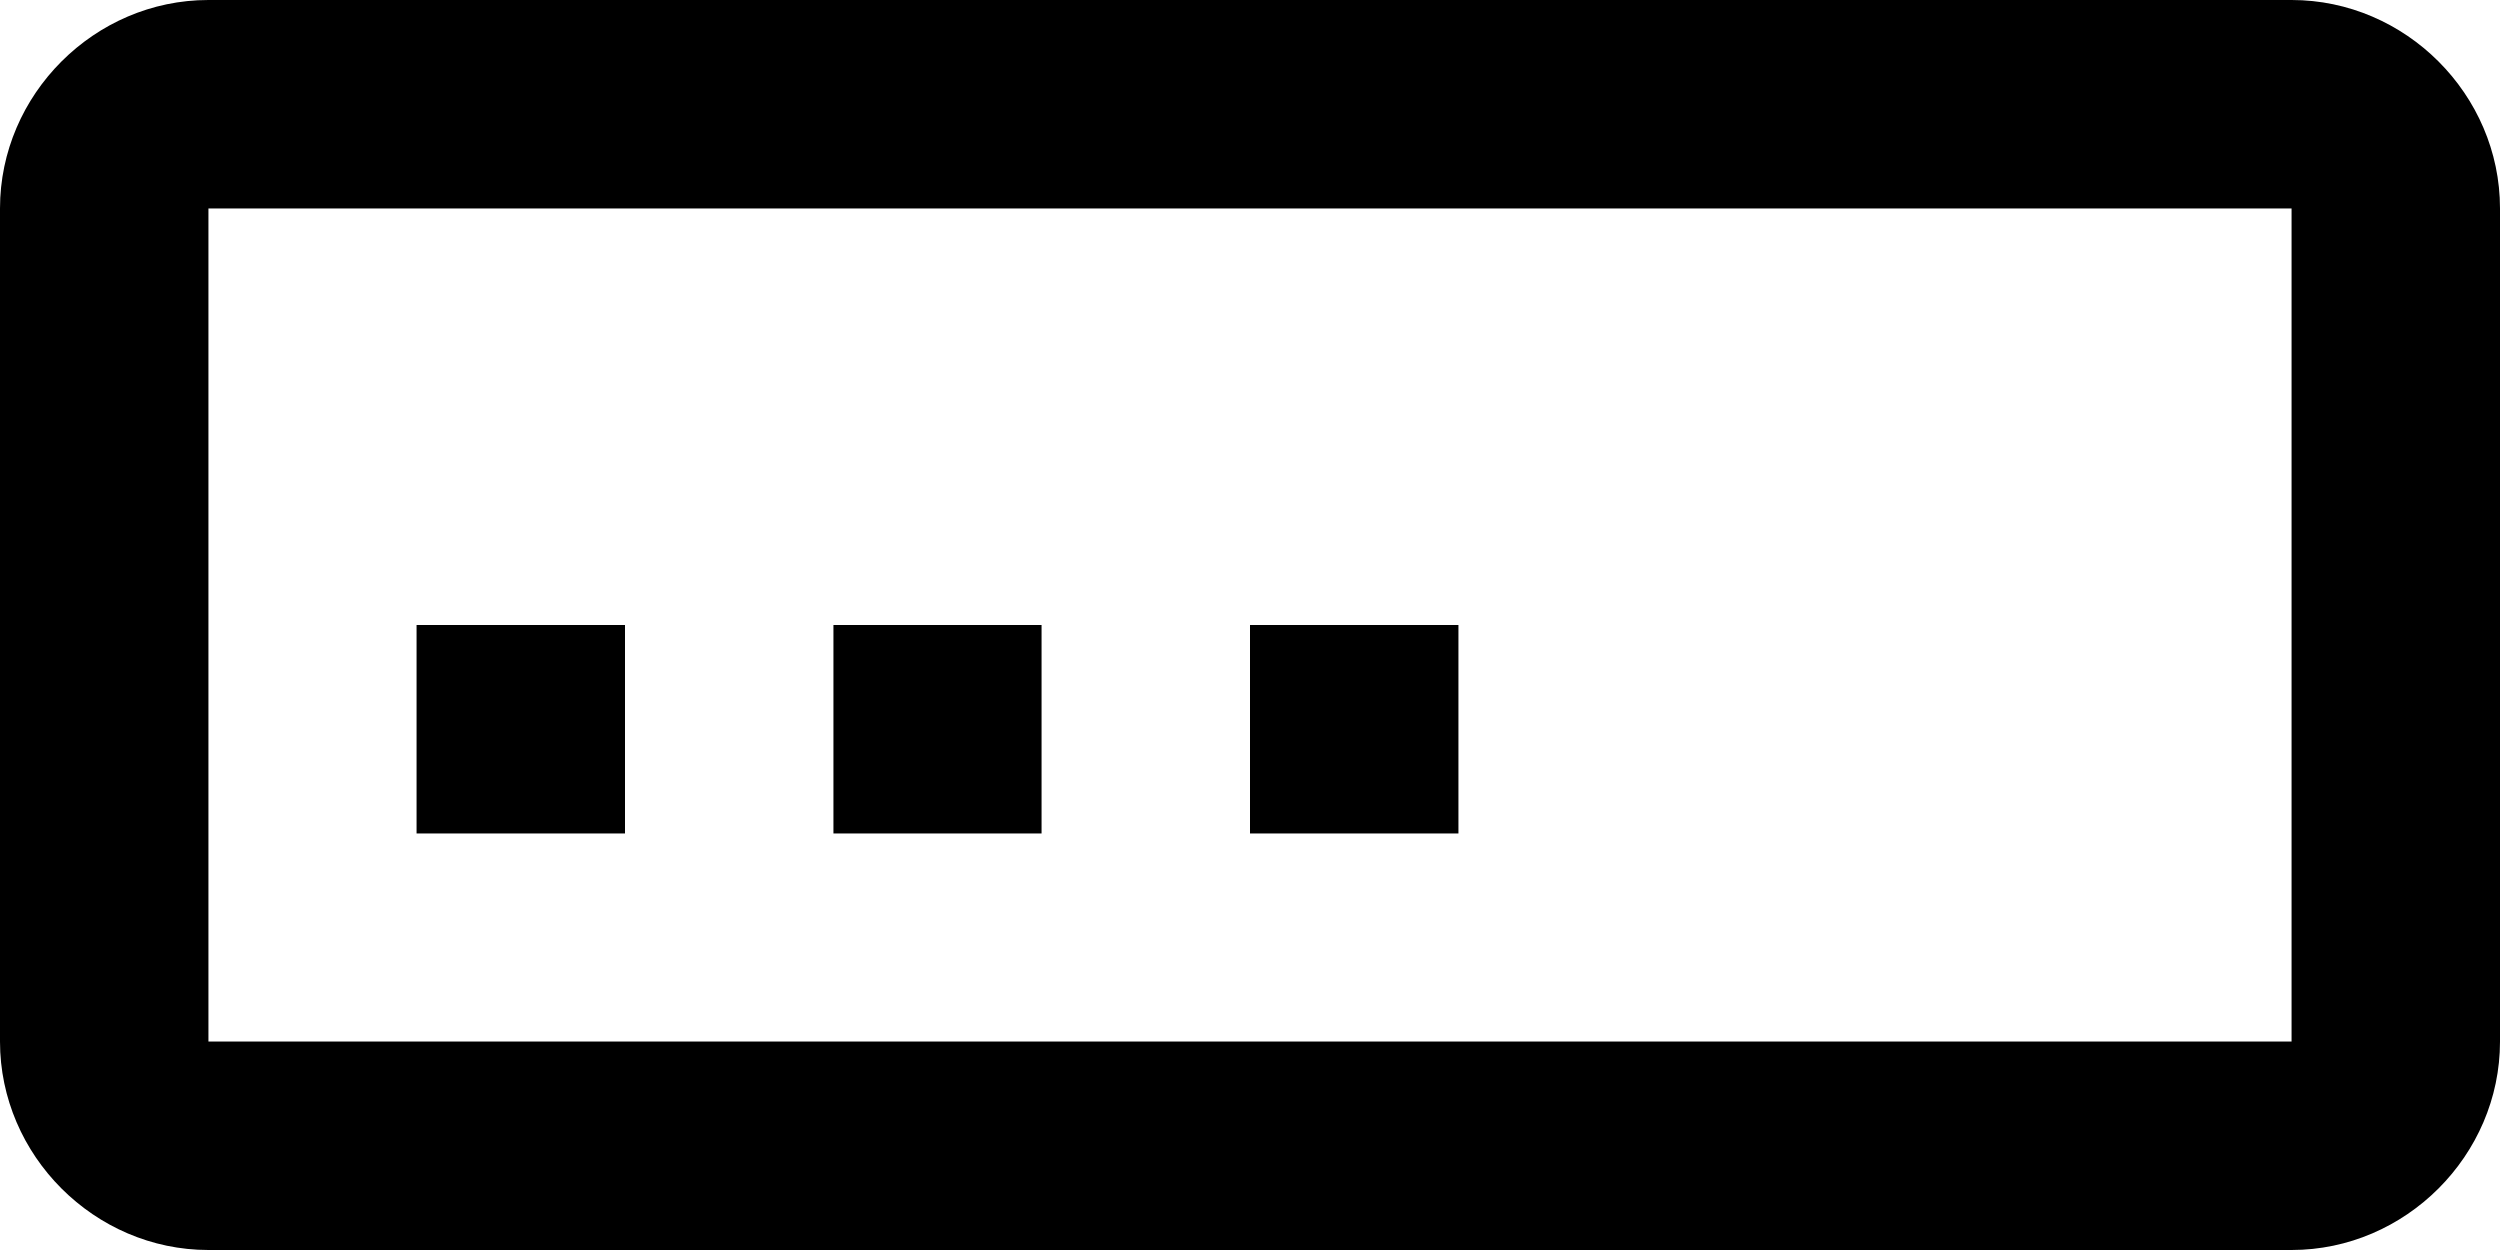 <svg width="24" height="12" viewBox="0 0 24 12" fill="none" xmlns="http://www.w3.org/2000/svg">
    <path d="M2.001 0C0.907 0 0 0.907 0 2.001V9.999C0 11.092 0.907 12 2.001 12H21.999C23.093 12 24 11.092 24 9.999V2.001C24 0.907 23.093 0 21.999 0H2.001ZM2.001 2.001H21.999V9.999H2.001V2.001ZM3.999 6V8.001H6V6H3.999ZM8.001 6V8.001H9.999V6H8.001ZM12 6V8.001H14.001V6H12Z" fill="black"/>
</svg>
